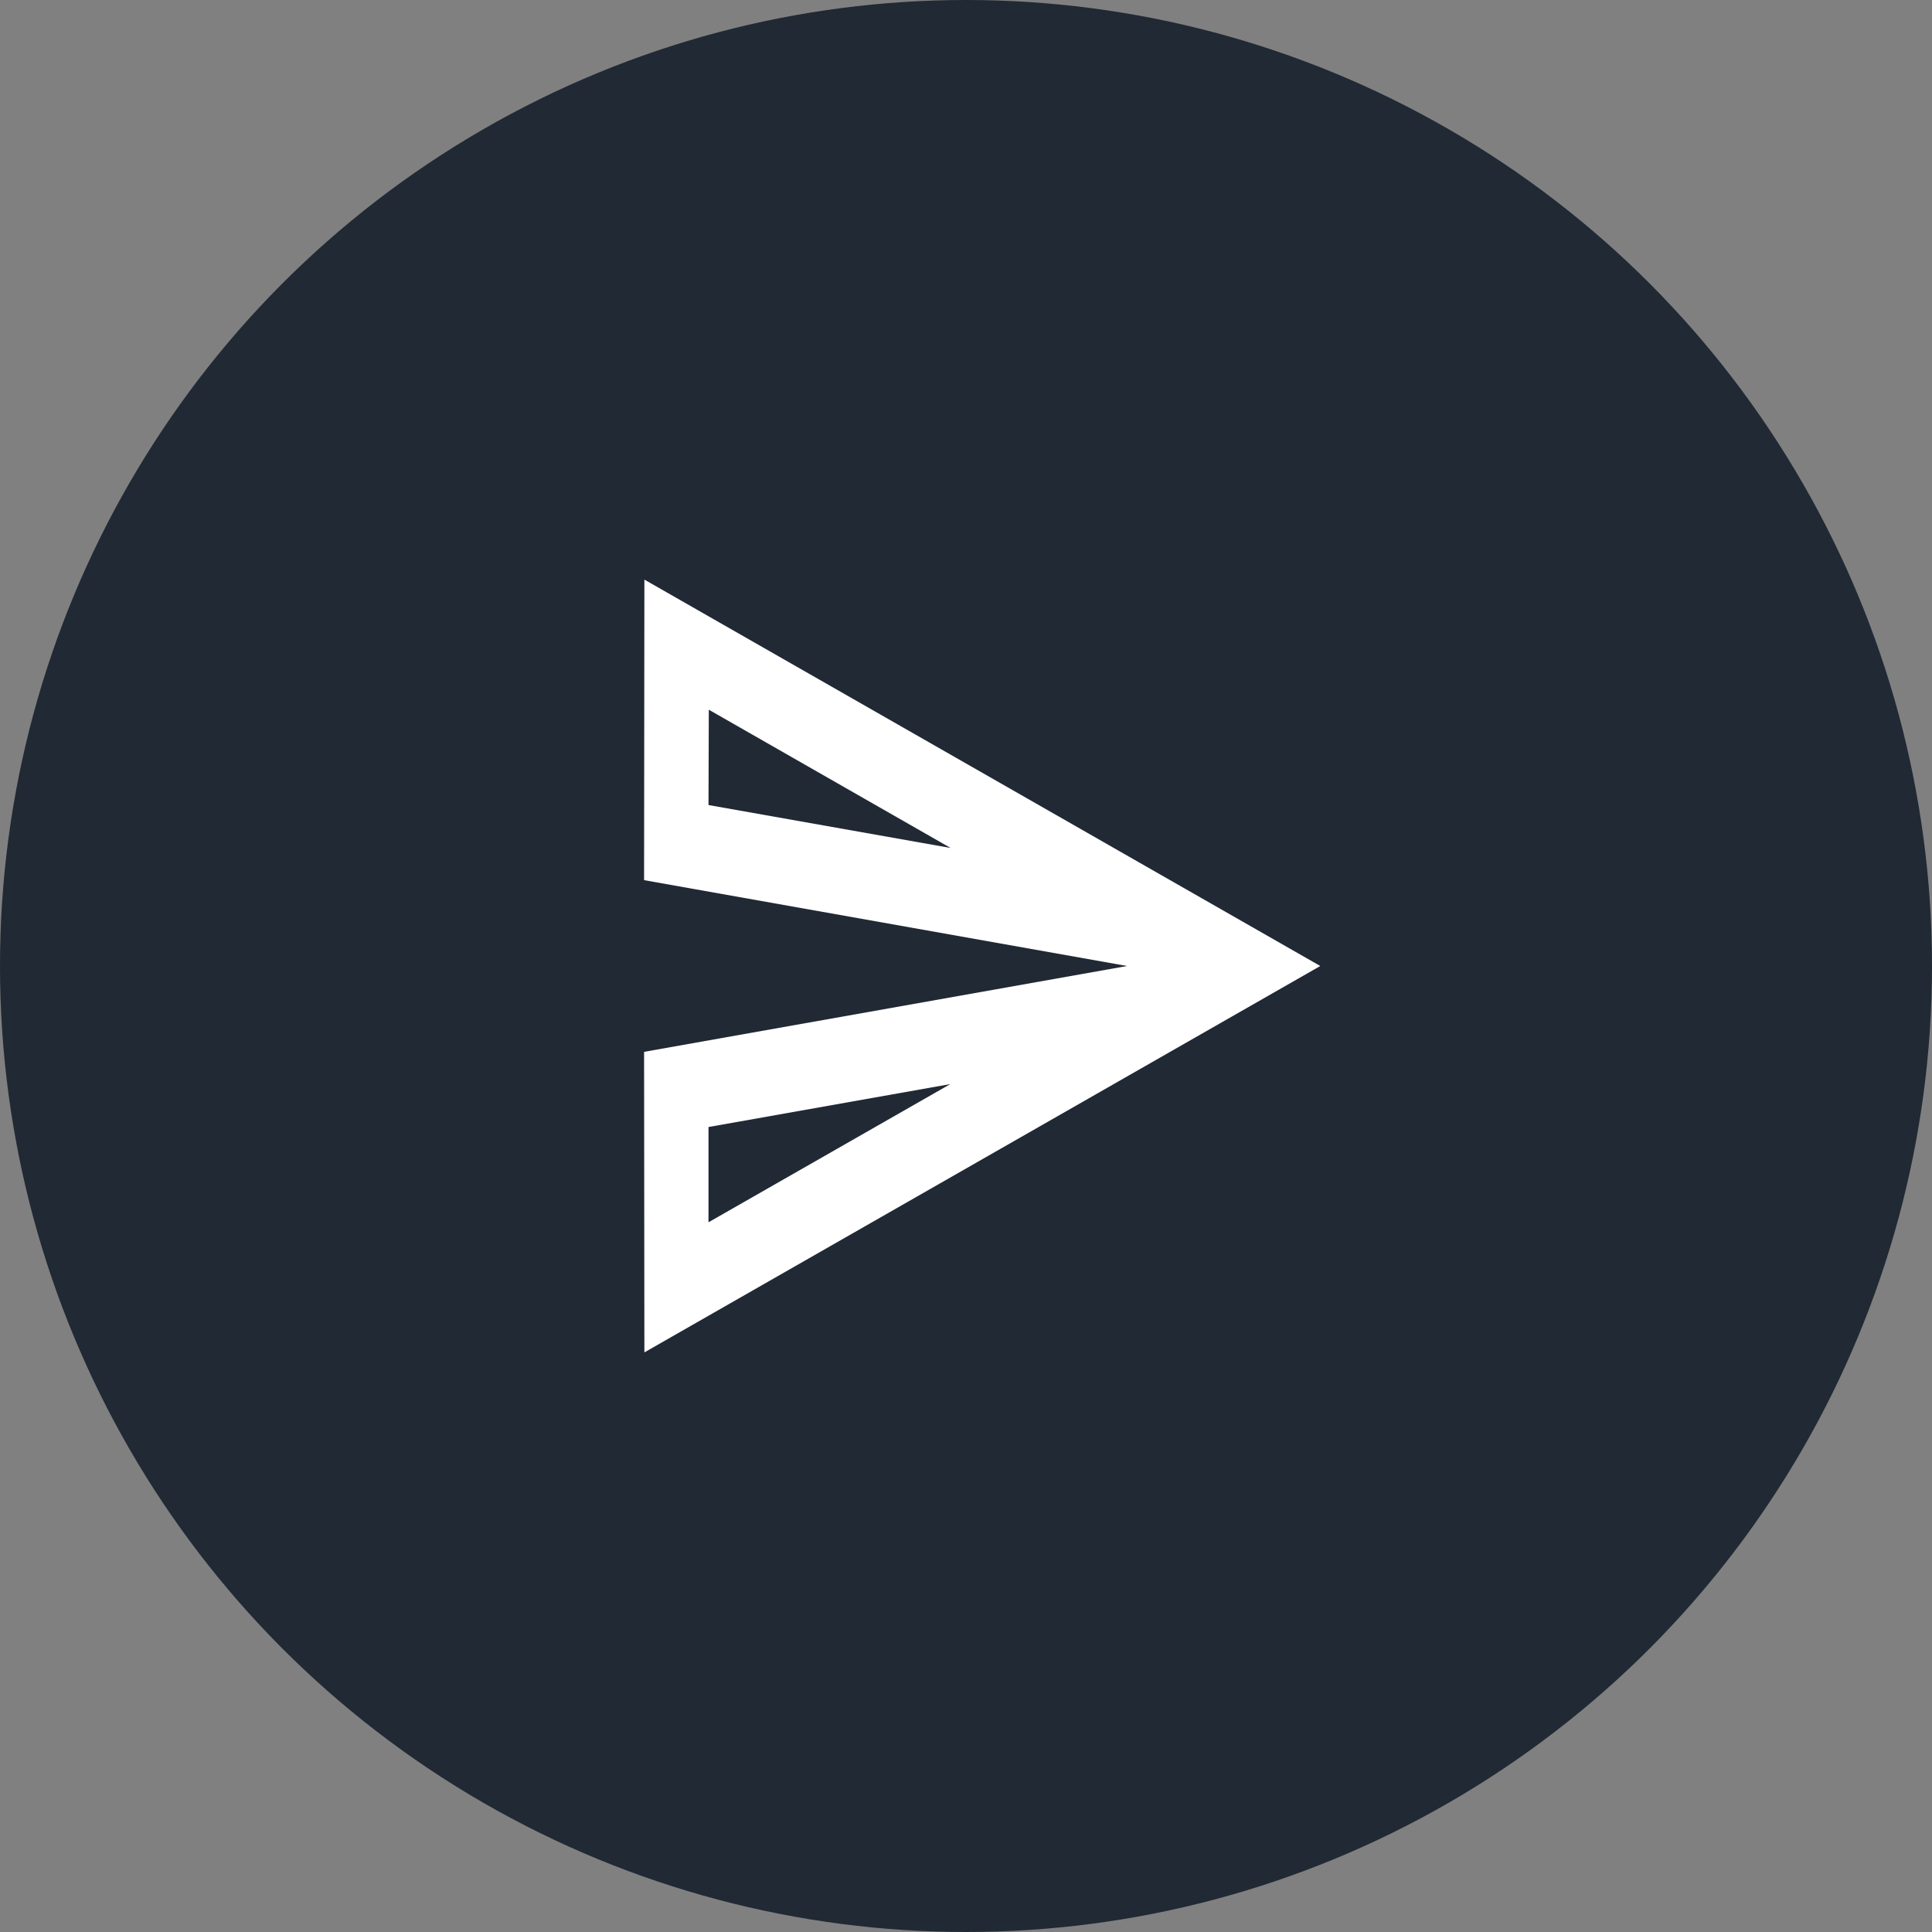 <svg width="32" height="32" viewBox="0 0 32 32" fill="none" xmlns="http://www.w3.org/2000/svg">
<rect x="0" y="0" width="32" height="32" fill="#808080" stroke="none"/>
<circle cx="16" cy="16" r="16" fill="#202934"/>
<path fill-rule="evenodd" clip-rule="evenodd" d="M11.74 11.755L15.745 14.045L11.735 13.334L11.74 11.755ZM15.74 17.956L11.735 20.245V18.667L15.74 17.956ZM10.673 9.6L10.668 14.578L18.668 16L10.668 17.422L10.673 22.4L21.868 16L10.673 9.6Z" fill="white"/>
</svg>
